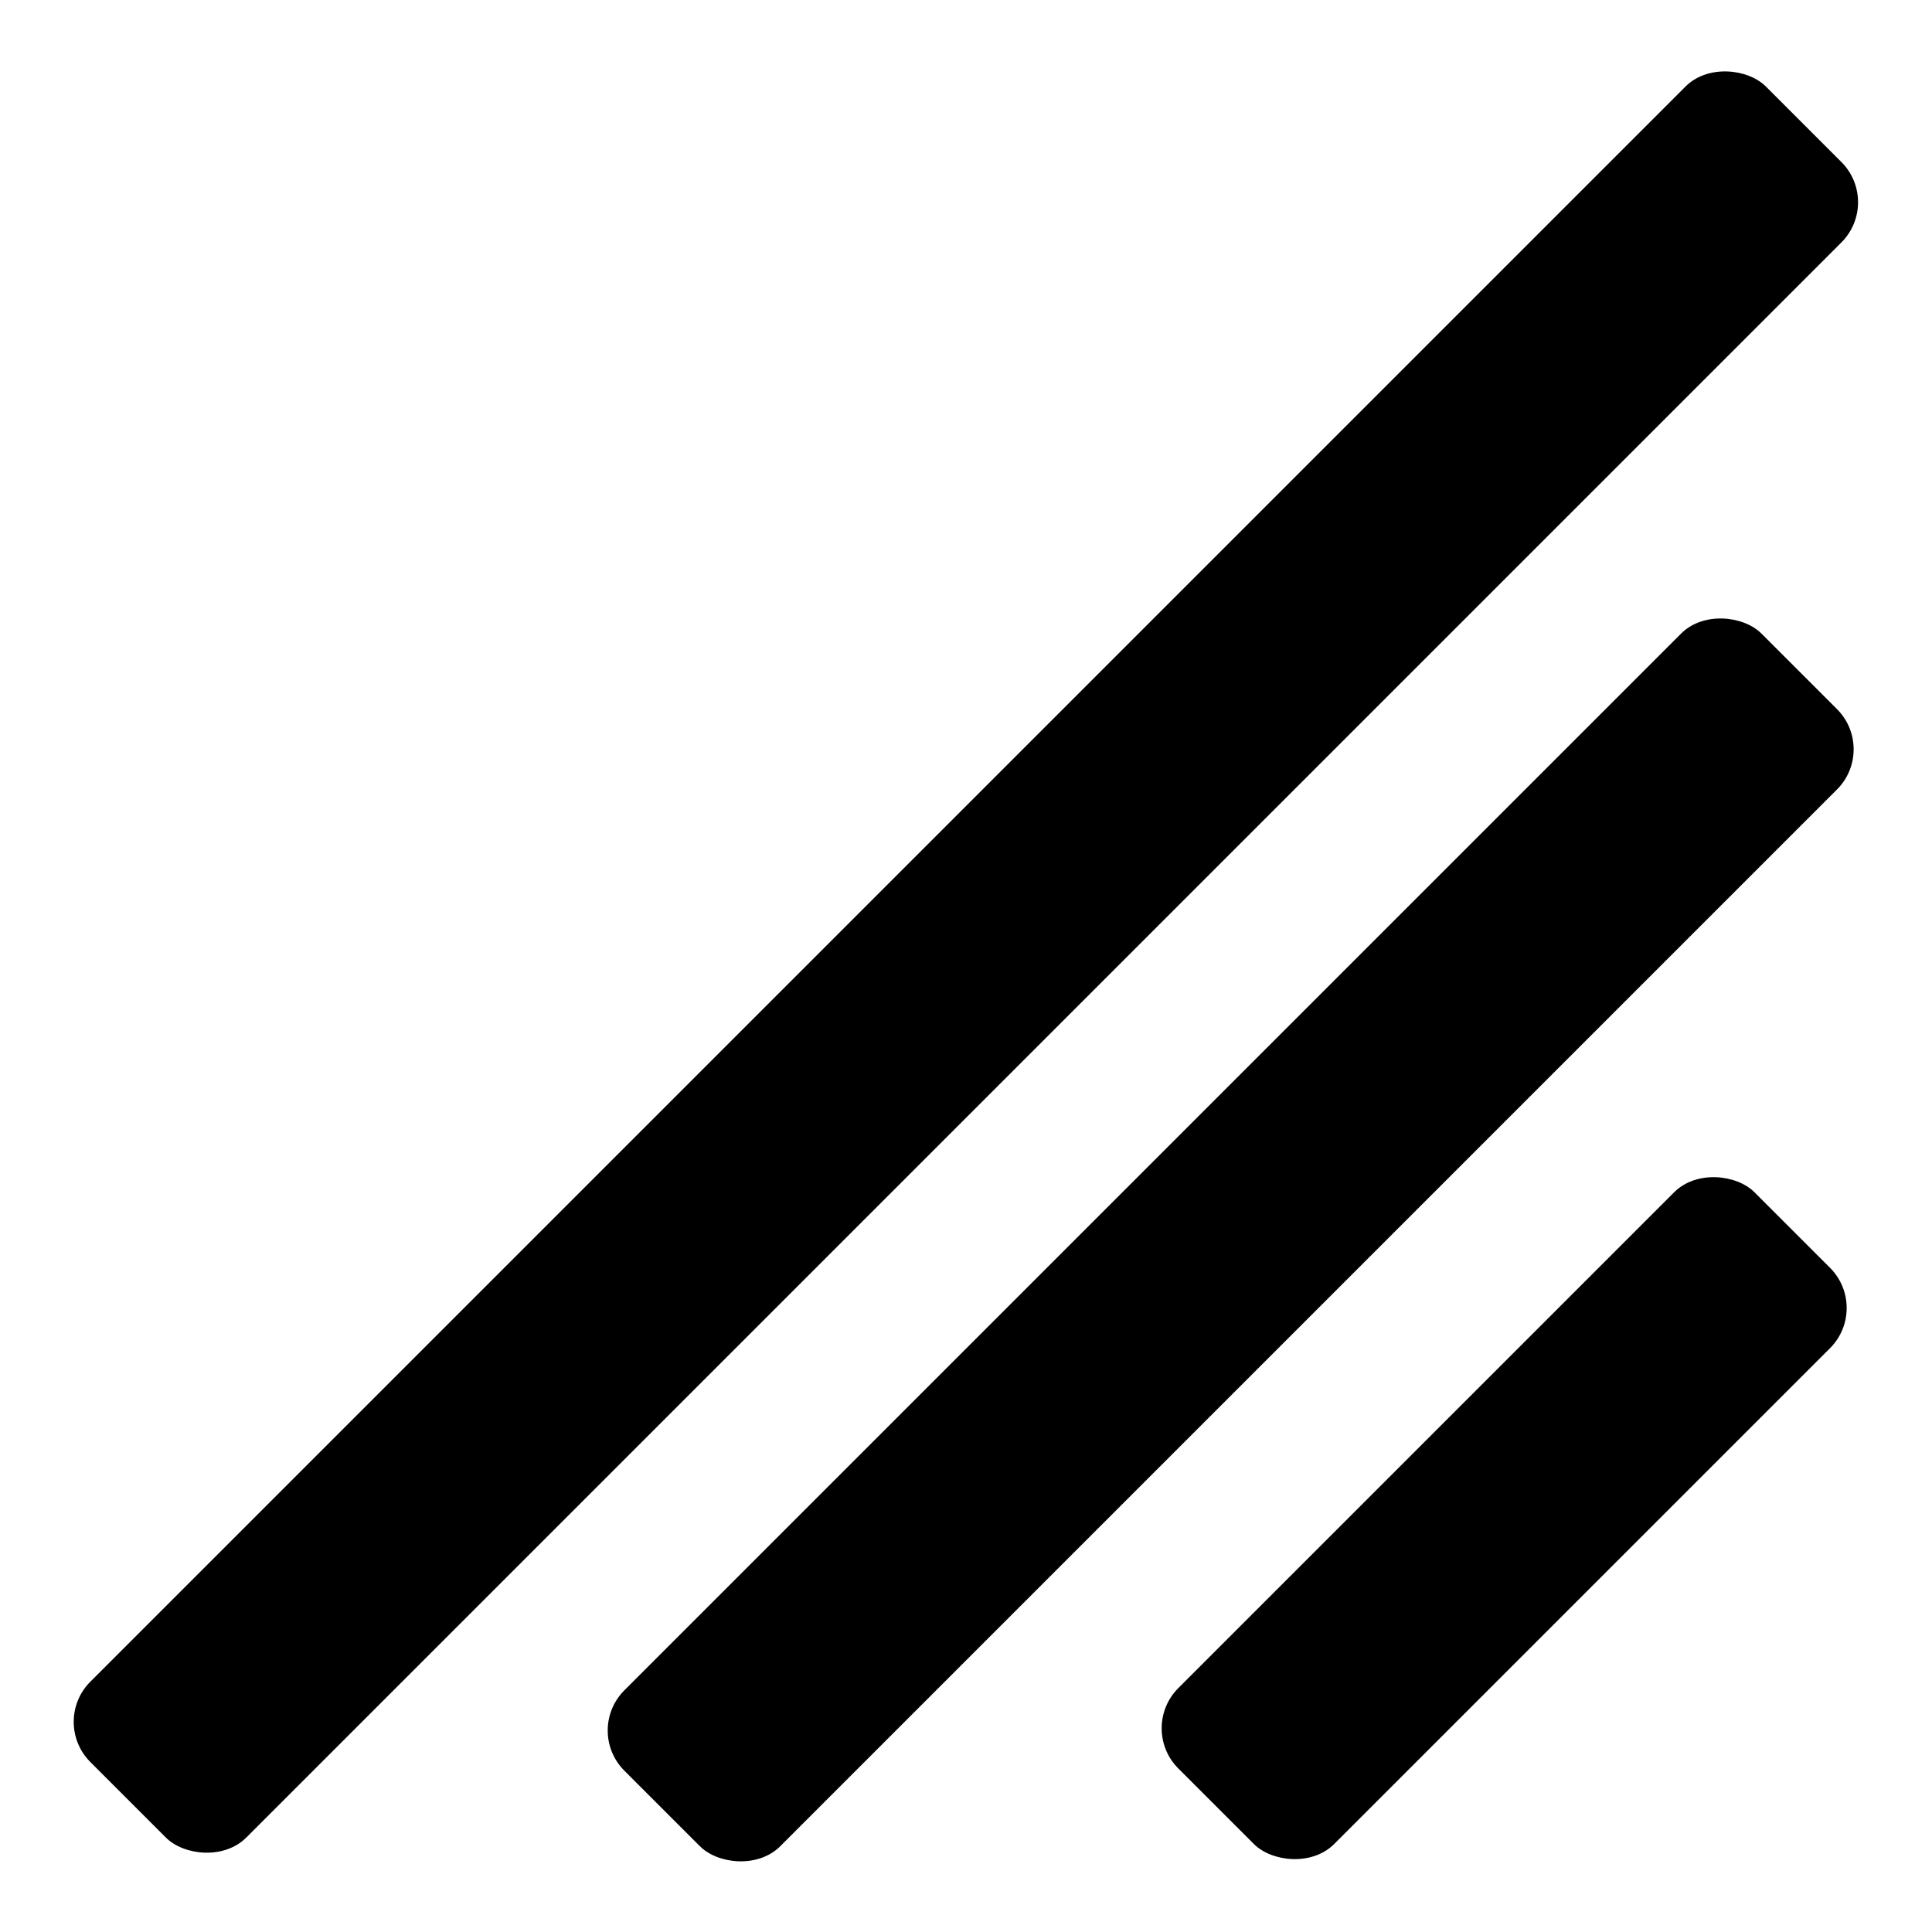 <svg id="Layer_1" data-name="Layer 1" xmlns="http://www.w3.org/2000/svg" viewBox="0 0 17 17"><rect x="3.75" y="9.94" width="14.15" height="1.94" rx="0.5" ry="0.5" transform="translate(-4.54 10.85) rotate(-45)"/><rect x="9.65" y="12.39" width="7.17" height="1.94" rx="0.5" ry="0.5" transform="translate(-5.57 13.27) rotate(-45)"/><rect x="-1.93" y="7.49" width="20.85" height="1.94" rx="0.5" ry="0.5" transform="translate(-3.49 8.49) rotate(-45)"/></svg>